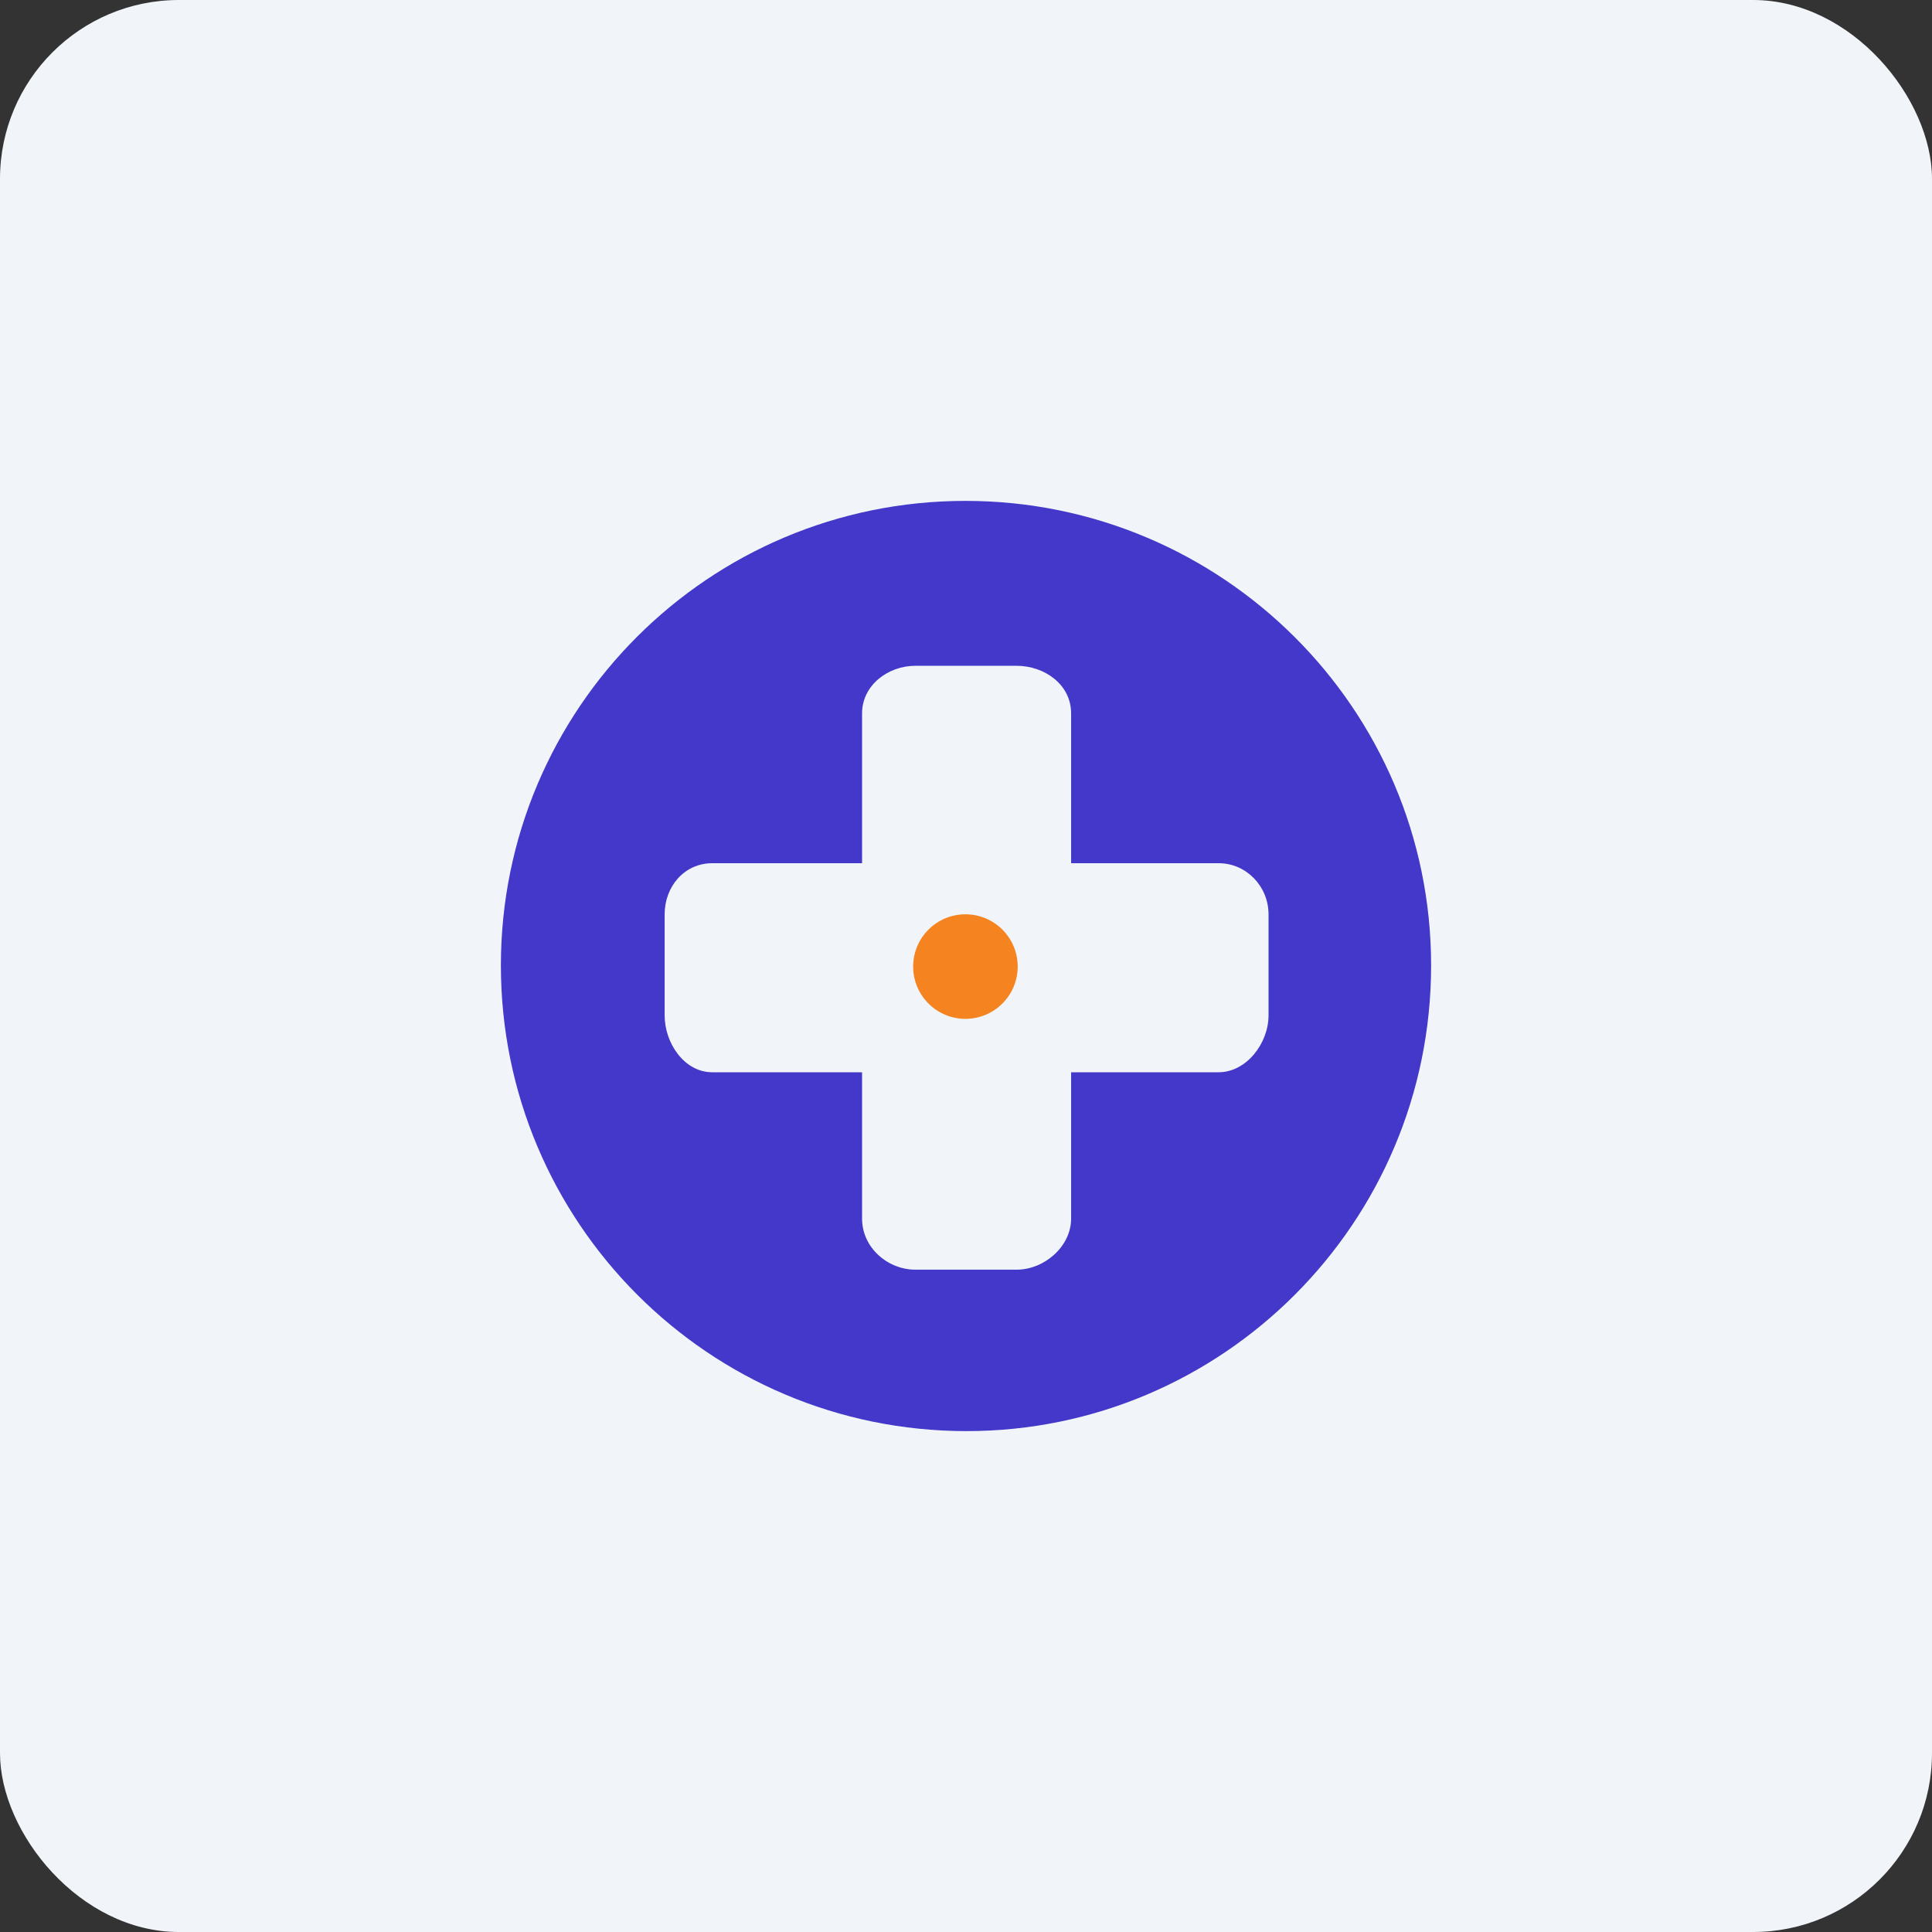<?xml version="1.0" encoding="UTF-8"?>
<svg width="54px" height="54px" viewBox="0 0 54 54" version="1.1" xmlns="http://www.w3.org/2000/svg" xmlns:xlink="http://www.w3.org/1999/xlink">
    <rect x="0" y="0" width="54" height="54" fill="#333333" stroke="none"/>
    <title>identity-provider-gaming-esports</title>
    <g id="identity-provider-gaming-esports" stroke="none" stroke-width="1" fill="none" fill-rule="evenodd">
        <rect id="Rectangle" fill="#F1F5F9" x="0" y="0" width="54" height="54" rx="5"></rect>
        <g id="Group" transform="translate(14, 14)" fill-rule="nonzero">
            <path d="M12.984,0 C5.81,0 0,5.81 0,12.984 C0,20.157 5.81,26 13.016,26 C20.157,26 26,20.19 26,12.984 C26,5.81 20.157,0 12.984,0 Z M21.456,14.38 C21.456,15.159 20.839,15.97 20.06,15.97 L15.938,15.97 L15.938,20.06 C15.938,20.839 15.191,21.488 14.412,21.488 L11.588,21.488 C10.809,21.488 10.095,20.871 10.095,20.06 L10.095,15.97 L5.908,15.97 C5.129,15.97 4.577,15.159 4.577,14.38 L4.577,11.556 C4.577,10.777 5.129,10.127 5.908,10.127 L10.095,10.127 L10.095,5.94 C10.095,5.161 10.809,4.609 11.588,4.609 L14.412,4.609 C15.191,4.609 15.938,5.129 15.938,5.94 L15.938,10.127 L20.06,10.127 C20.839,10.127 21.456,10.777 21.456,11.556 L21.456,14.38 Z" id="Shape" fill="#4338CA"></path>
            <circle id="Oval" fill="#F58320" cx="12.984" cy="13.016" r="1.461"></circle>
        </g>
    </g>
</svg>